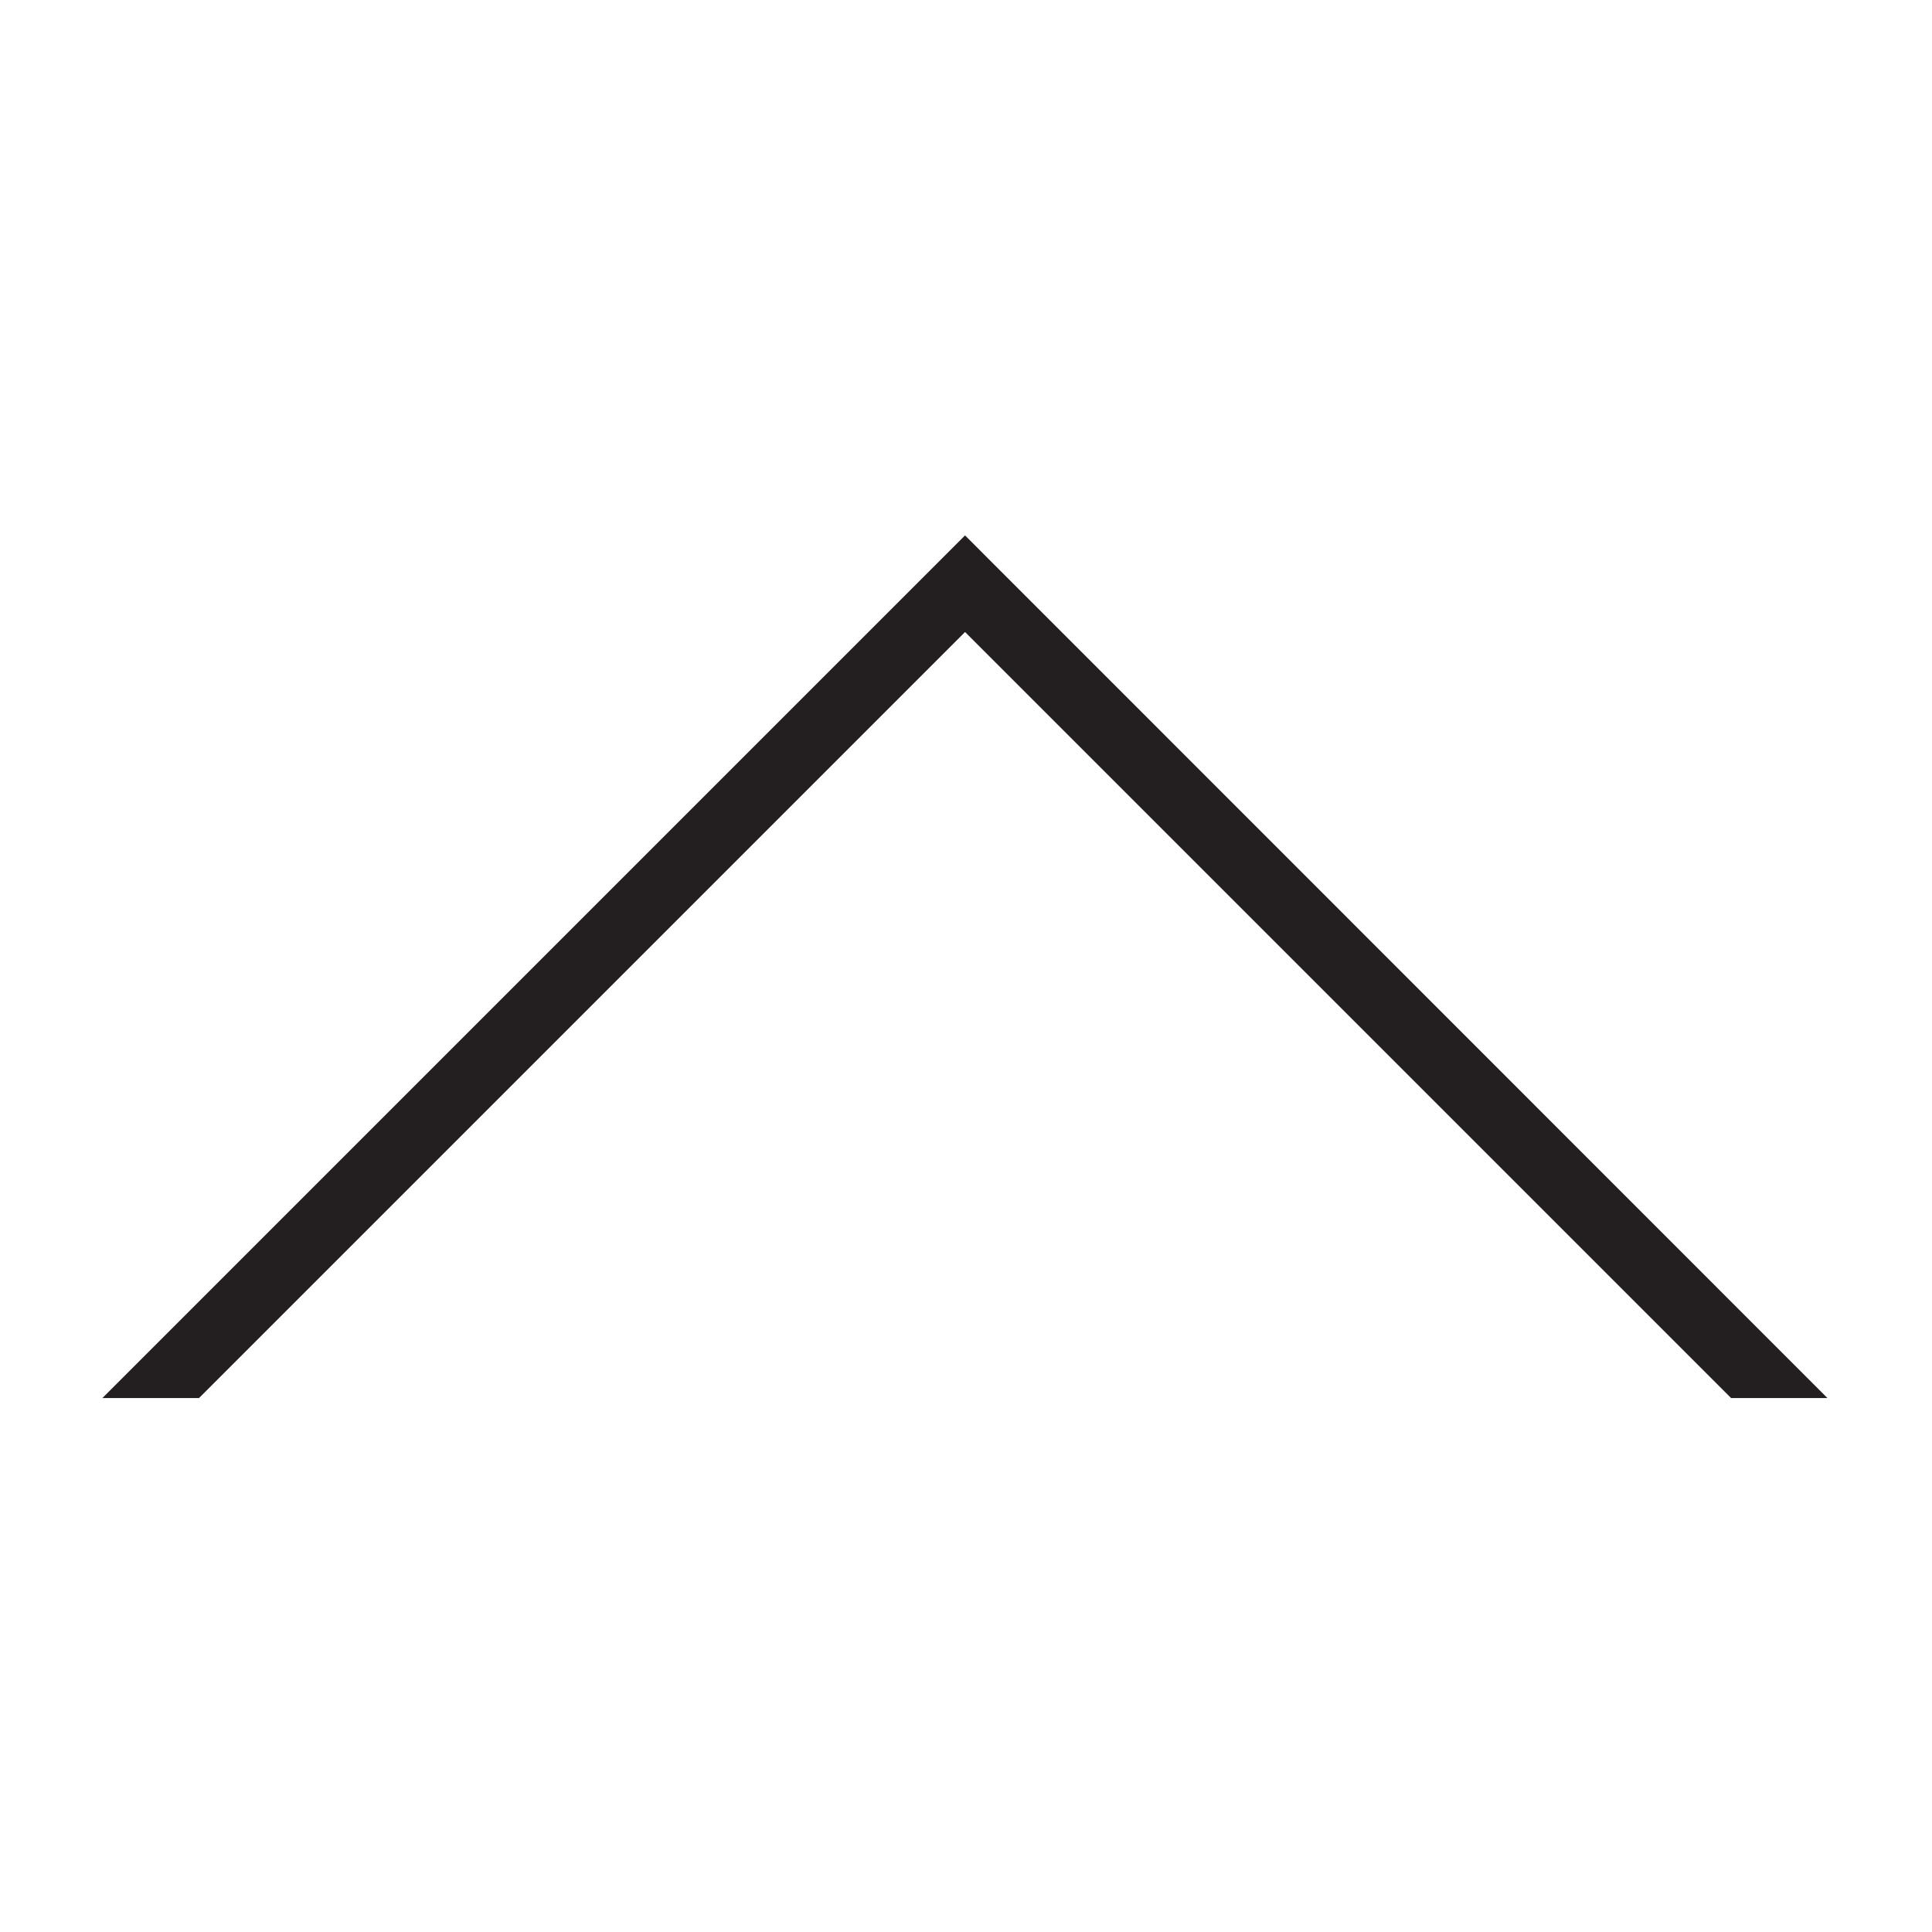 <?xml version="1.0" encoding="utf-8"?>
<!-- Generator: Adobe Illustrator 15.1.0, SVG Export Plug-In . SVG Version: 6.00 Build 0)  -->
<!DOCTYPE svg PUBLIC "-//W3C//DTD SVG 1.1//EN" "http://www.w3.org/Graphics/SVG/1.1/DTD/svg11.dtd">
<svg version="1.1" id="Layer_1" xmlns="http://www.w3.org/2000/svg" xmlns:xlink="http://www.w3.org/1999/xlink" x="0px" y="0px"
	 width="8px" height="8px" viewBox="0 0 8 8" enable-background="new 0 0 8 8" xml:space="preserve">
<polygon fill="none" points="0.824,5.59 7.168,5.59 3.996,2.417 "/>
<polygon fill="#231F20" points="3.996,2.217 0.424,5.789 0.824,5.789 3.996,2.617 7.168,5.789 7.567,5.789 "/>
</svg>
